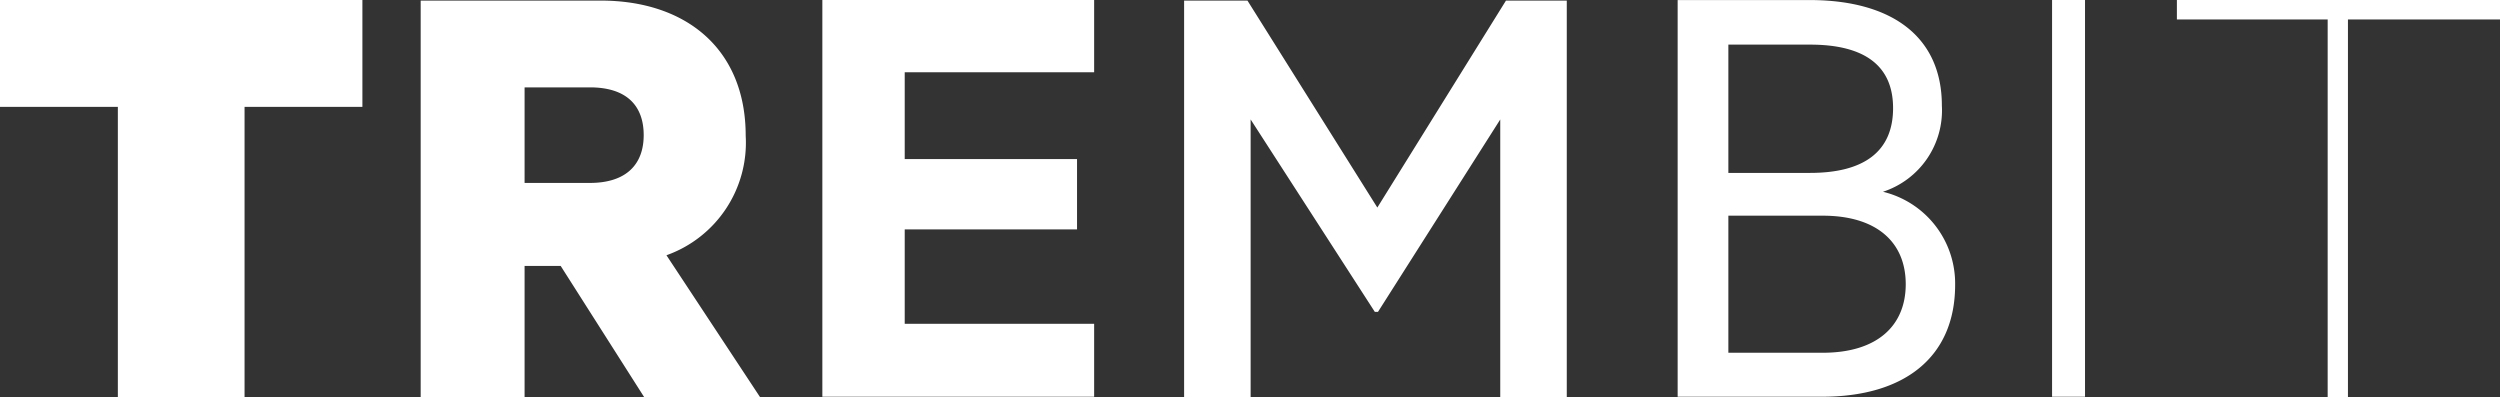 <svg xmlns="http://www.w3.org/2000/svg" width="302" height="48" viewBox="0 0 151 24">
  <rect x="0" y="0" width="151" height="24" fill="#333333" stroke="none"/>
<defs>
    <style>
      .cls-1 {
        fill: #fff;
        fill-rule: evenodd;
      }
    </style>
  </defs>
  <path id="logo" class="cls-1" d="M46,46.455h7.118V64h7.653V46.455h7.118V40H46v6.456Zm33.866,9.608L84.917,64h7l-5.663-8.583A7.216,7.216,0,0,0,91.04,48.2c0-5.241-3.6-8.165-8.763-8.165H71.409V64h6.276V56.063h2.181ZM77.685,45.277h3.941c2.258,0,3.253,1.139,3.253,2.886s-1.033,2.886-3.253,2.886H77.685V45.277ZM95.67,40V63.963h16.416V59.557H100.645v-5.7h10.408V49.607H100.645V44.366h11.441V40H95.67Zm33.56,18.837,7.385-11.621V64h4.018V40.036H136.96l-7.769,12.5-7.844-12.5H117.52V64h4.018V47.214l7.5,11.621h0.192Zm30.5-7.254a5.17,5.17,0,0,0,3.559-5.2c0-4.14-2.985-6.38-8-6.38H147.33V63.963h8.725c4.974,0,8.035-2.392,8.035-6.76A5.7,5.7,0,0,0,159.728,51.582Zm-9.337-1.139V42.695h4.936c3.215,0,5.013,1.215,5.013,3.836s-1.76,3.912-5.013,3.912h-4.936Zm0,2.583h5.7c3.252,0,5.013,1.595,5.013,4.14,0,2.507-1.722,4.139-5.013,4.139h-5.7V53.025ZM171.935,40h-1.99V63.963h1.99V40Zm5.51,1.177h9.146V64h1.225V41.176H197V40H177.484v1.177h-0.039Z" transform="translate(-46 -40)"/>
</svg>
